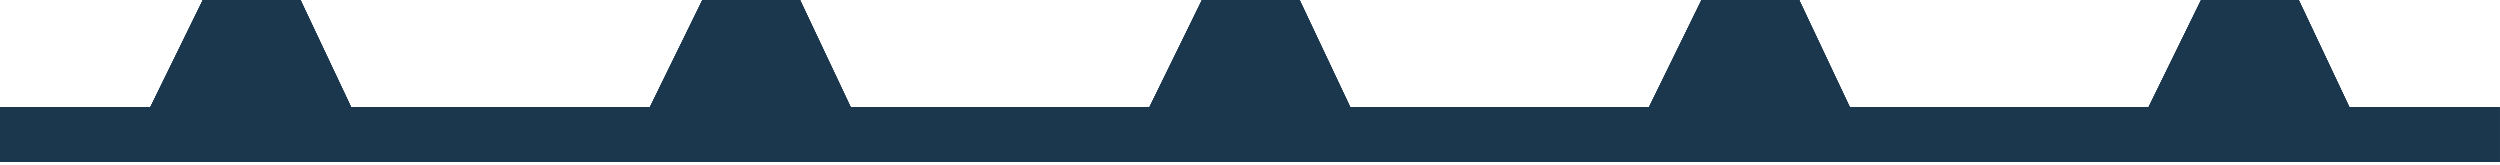 <svg width="666" height="44" viewBox="0 0 666 44" fill="none" xmlns="http://www.w3.org/2000/svg">
<path d="M40.025 28.576L-4.9964e-06 28.576L-7.54358e-06 43.144L133.584 43.144L133.584 28.576L93.558 28.576L80.05 -0L54.034 -0L40.025 28.576Z" fill="#1A374D"/>
<path d="M40.025 28.576L-4.9964e-06 28.576L-7.54358e-06 43.144L133.584 43.144L133.584 28.576L93.558 28.576L80.05 -0L54.034 -0L40.025 28.576Z" fill="#1A374D"/>
<path d="M40.025 28.576L-4.9964e-06 28.576L-7.54358e-06 43.144L133.584 43.144L133.584 28.576L93.558 28.576L80.05 -0L54.034 -0L40.025 28.576Z" fill="#1A374D"/>
<path d="M40.025 28.576L-4.9964e-06 28.576L-7.54358e-06 43.144L133.584 43.144L133.584 28.576L93.558 28.576L80.05 -0L54.034 -0L40.025 28.576Z" fill="#1A374D"/>
<path d="M173.108 28.576L133.083 28.576L133.083 43.144L266.667 43.144L266.667 28.576L226.642 28.576L213.133 -0L187.117 -0L173.108 28.576Z" fill="#1A374D"/>
<path d="M173.108 28.576L133.083 28.576L133.083 43.144L266.667 43.144L266.667 28.576L226.642 28.576L213.133 -0L187.117 -0L173.108 28.576Z" fill="#1A374D"/>
<path d="M173.108 28.576L133.083 28.576L133.083 43.144L266.667 43.144L266.667 28.576L226.642 28.576L213.133 -0L187.117 -0L173.108 28.576Z" fill="#1A374D"/>
<path d="M173.108 28.576L133.083 28.576L133.083 43.144L266.667 43.144L266.667 28.576L226.642 28.576L213.133 -0L187.117 -0L173.108 28.576Z" fill="#1A374D"/>
<path d="M306.192 28.576L266.166 28.576L266.166 43.144L399.75 43.144L399.75 28.576L359.725 28.576L346.217 -0L320.2 -0L306.192 28.576Z" fill="#1A374D"/>
<path d="M306.192 28.576L266.166 28.576L266.166 43.144L399.75 43.144L399.75 28.576L359.725 28.576L346.217 -0L320.2 -0L306.192 28.576Z" fill="#1A374D"/>
<path d="M306.192 28.576L266.166 28.576L266.166 43.144L399.75 43.144L399.75 28.576L359.725 28.576L346.217 -0L320.2 -0L306.192 28.576Z" fill="#1A374D"/>
<path d="M306.192 28.576L266.166 28.576L266.166 43.144L399.75 43.144L399.75 28.576L359.725 28.576L346.217 -0L320.2 -0L306.192 28.576Z" fill="#1A374D"/>
<path d="M439.275 28.576L399.25 28.576L399.25 43.144L532.833 43.144L532.833 28.576L492.808 28.576L479.3 -0L453.284 -0L439.275 28.576Z" fill="#1A374D"/>
<path d="M439.275 28.576L399.25 28.576L399.25 43.144L532.833 43.144L532.833 28.576L492.808 28.576L479.3 -0L453.284 -0L439.275 28.576Z" fill="#1A374D"/>
<path d="M439.275 28.576L399.25 28.576L399.25 43.144L532.833 43.144L532.833 28.576L492.808 28.576L479.3 -0L453.284 -0L439.275 28.576Z" fill="#1A374D"/>
<path d="M439.275 28.576L399.25 28.576L399.25 43.144L532.833 43.144L532.833 28.576L492.808 28.576L479.3 -0L453.284 -0L439.275 28.576Z" fill="#1A374D"/>
<path d="M572.358 28.576L532.333 28.576L532.333 43.144L665.917 43.144L665.917 28.576L625.892 28.576L612.383 -0L586.367 -0L572.358 28.576Z" fill="#1A374D"/>
<path d="M572.358 28.576L532.333 28.576L532.333 43.144L665.917 43.144L665.917 28.576L625.892 28.576L612.383 -0L586.367 -0L572.358 28.576Z" fill="#1A374D"/>
<path d="M572.358 28.576L532.333 28.576L532.333 43.144L665.917 43.144L665.917 28.576L625.892 28.576L612.383 -0L586.367 -0L572.358 28.576Z" fill="#1A374D"/>
<path d="M572.358 28.576L532.333 28.576L532.333 43.144L665.917 43.144L665.917 28.576L625.892 28.576L612.383 -0L586.367 -0L572.358 28.576Z" fill="#1A374D"/>
</svg>
